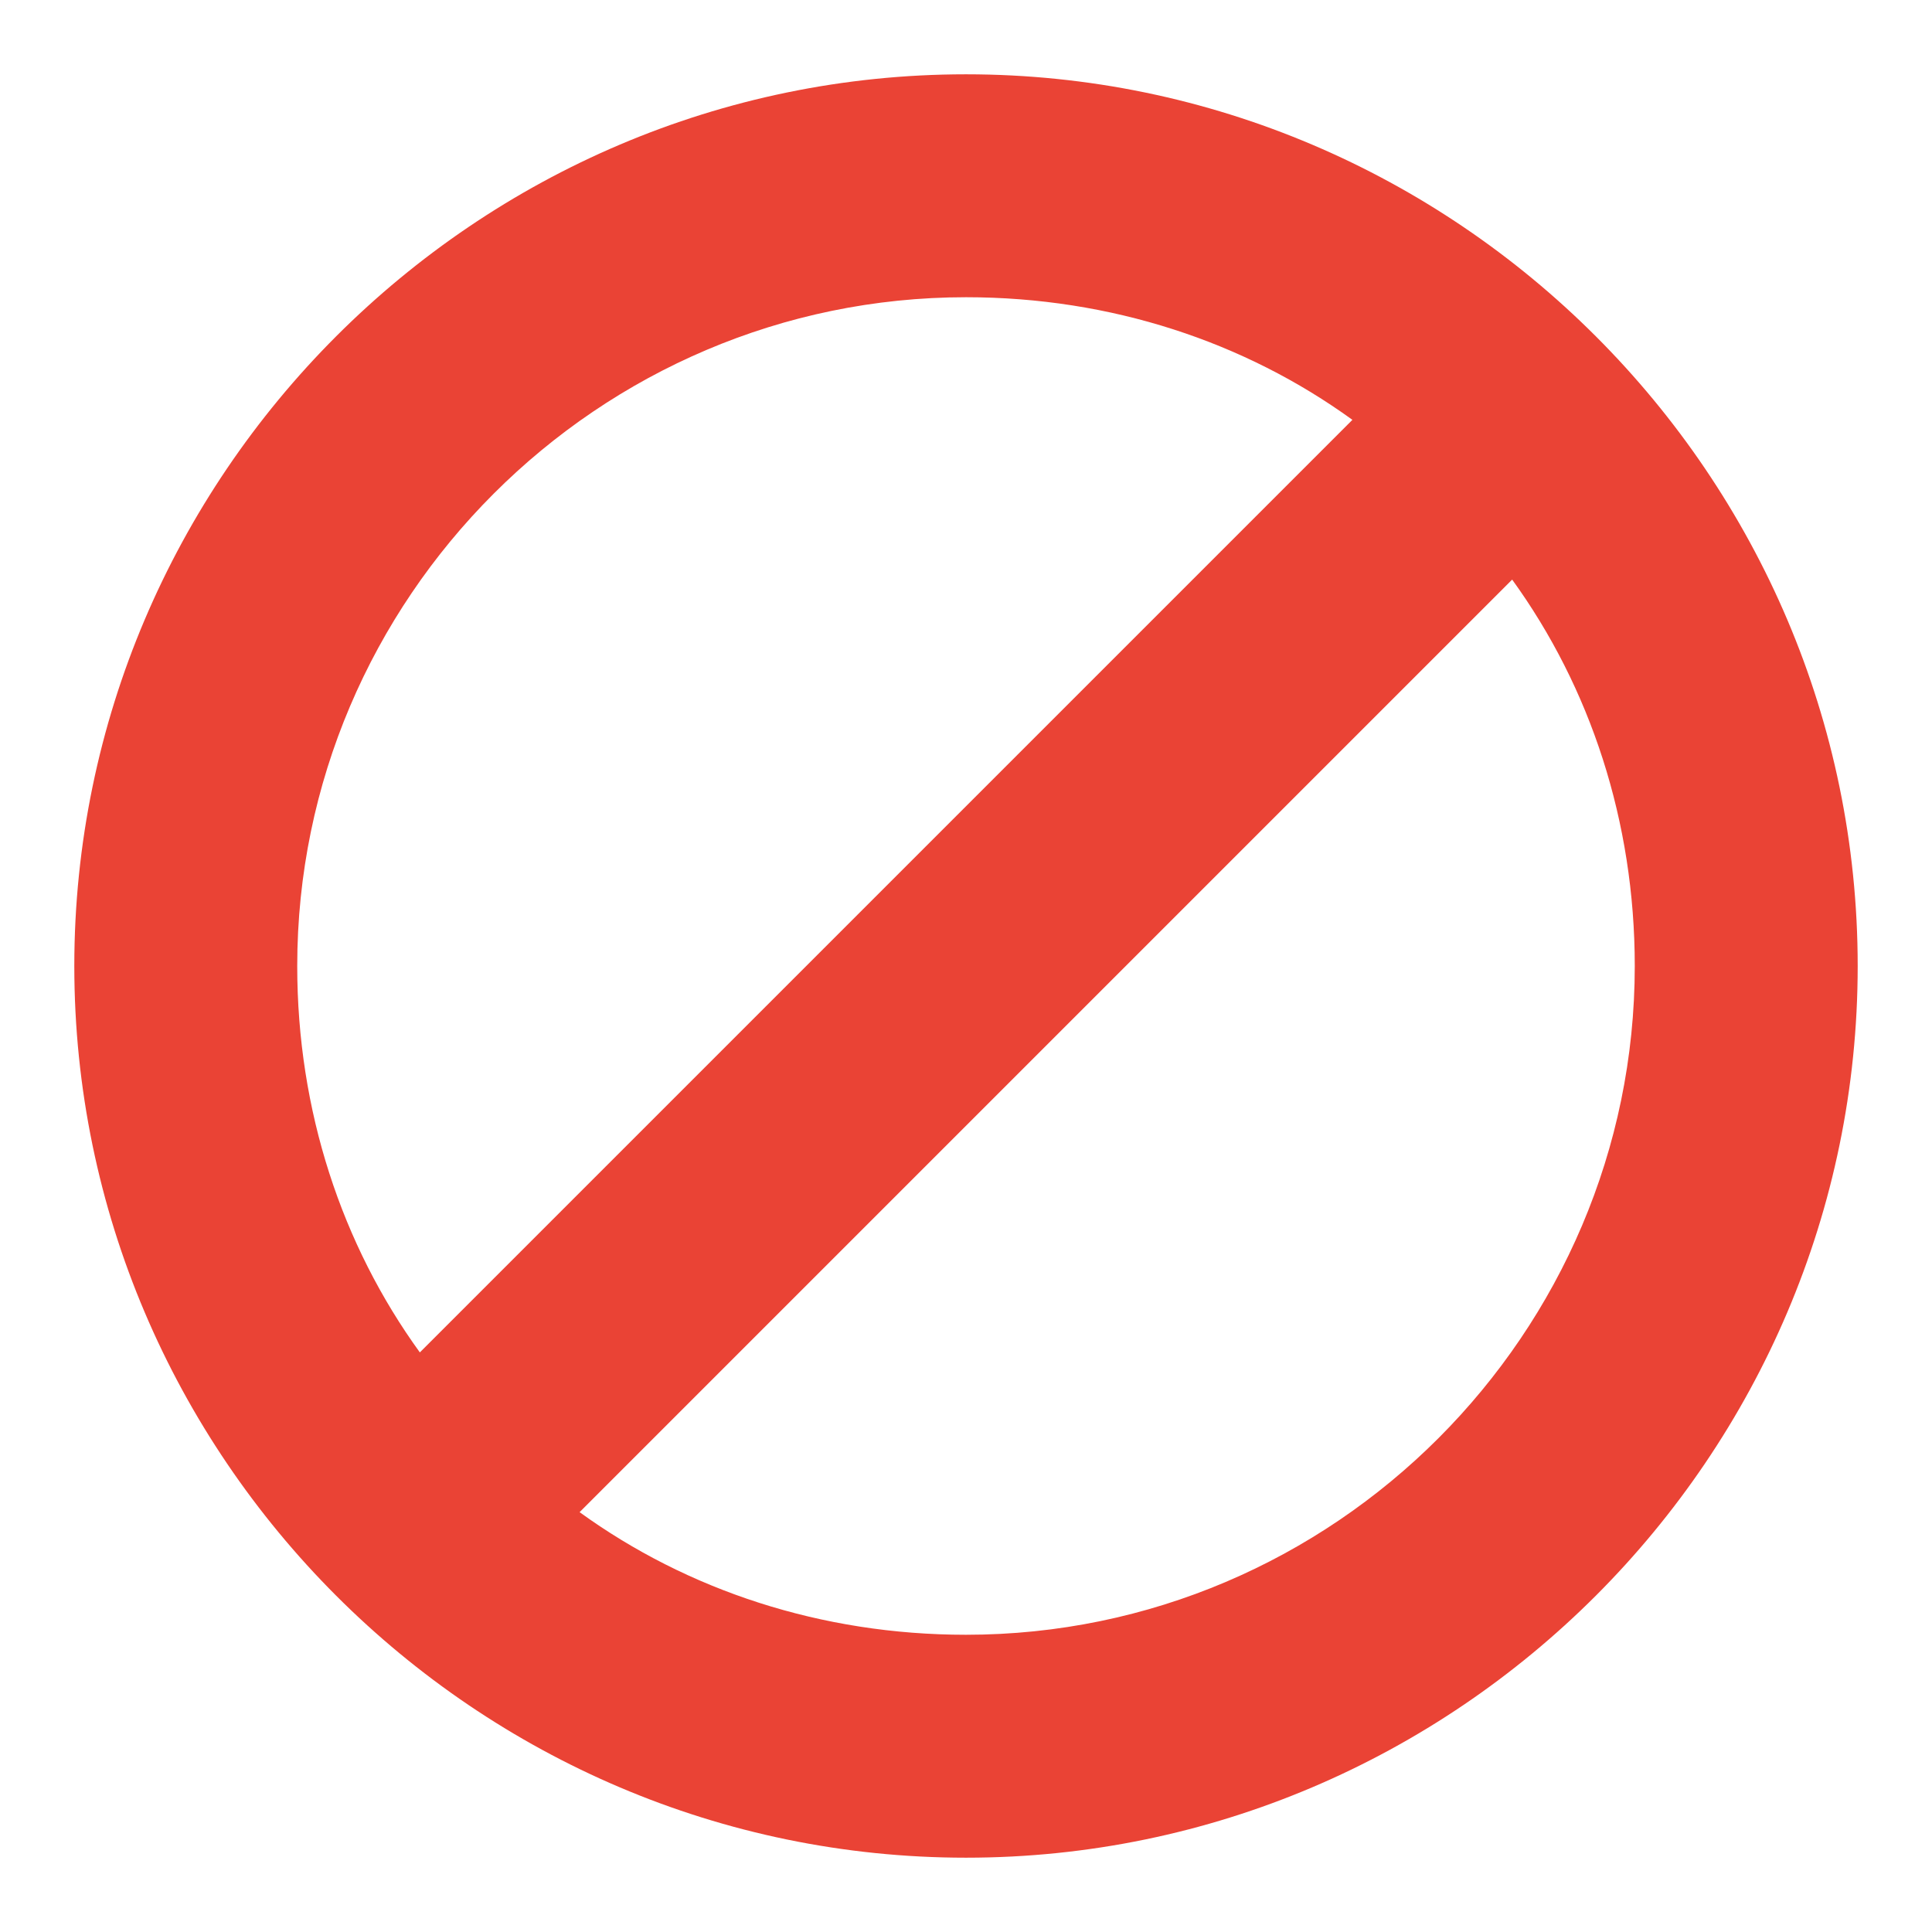 <?xml version="1.0" encoding="utf-8"?><!-- Uploaded to: SVG Repo, www.svgrepo.com, Generator: SVG Repo Mixer Tools -->
<svg fill="#EA4335" xmlns="http://www.w3.org/2000/svg" 
	 width="800px" height="800px" viewBox="0 0 52 52" enable-background="new 0 0 52 52" xml:space="preserve">
<path d="M26,2C12.8,2,2,12.8,2,26s10.8,24,24,24s24-10.8,24-24S39.2,2,26,2z M8,26c0-9.9,8.1-18,18-18
	c3.9,0,7.5,1.2,10.4,3.3L11.3,36.4C9.2,33.5,8,29.9,8,26z M26,44c-3.9,0-7.5-1.2-10.4-3.3c5.1-5.1,19.3-19.3,25.1-25.1
	C42.8,18.5,44,22.1,44,26C44,35.9,35.9,44,26,44z"/>
</svg>
